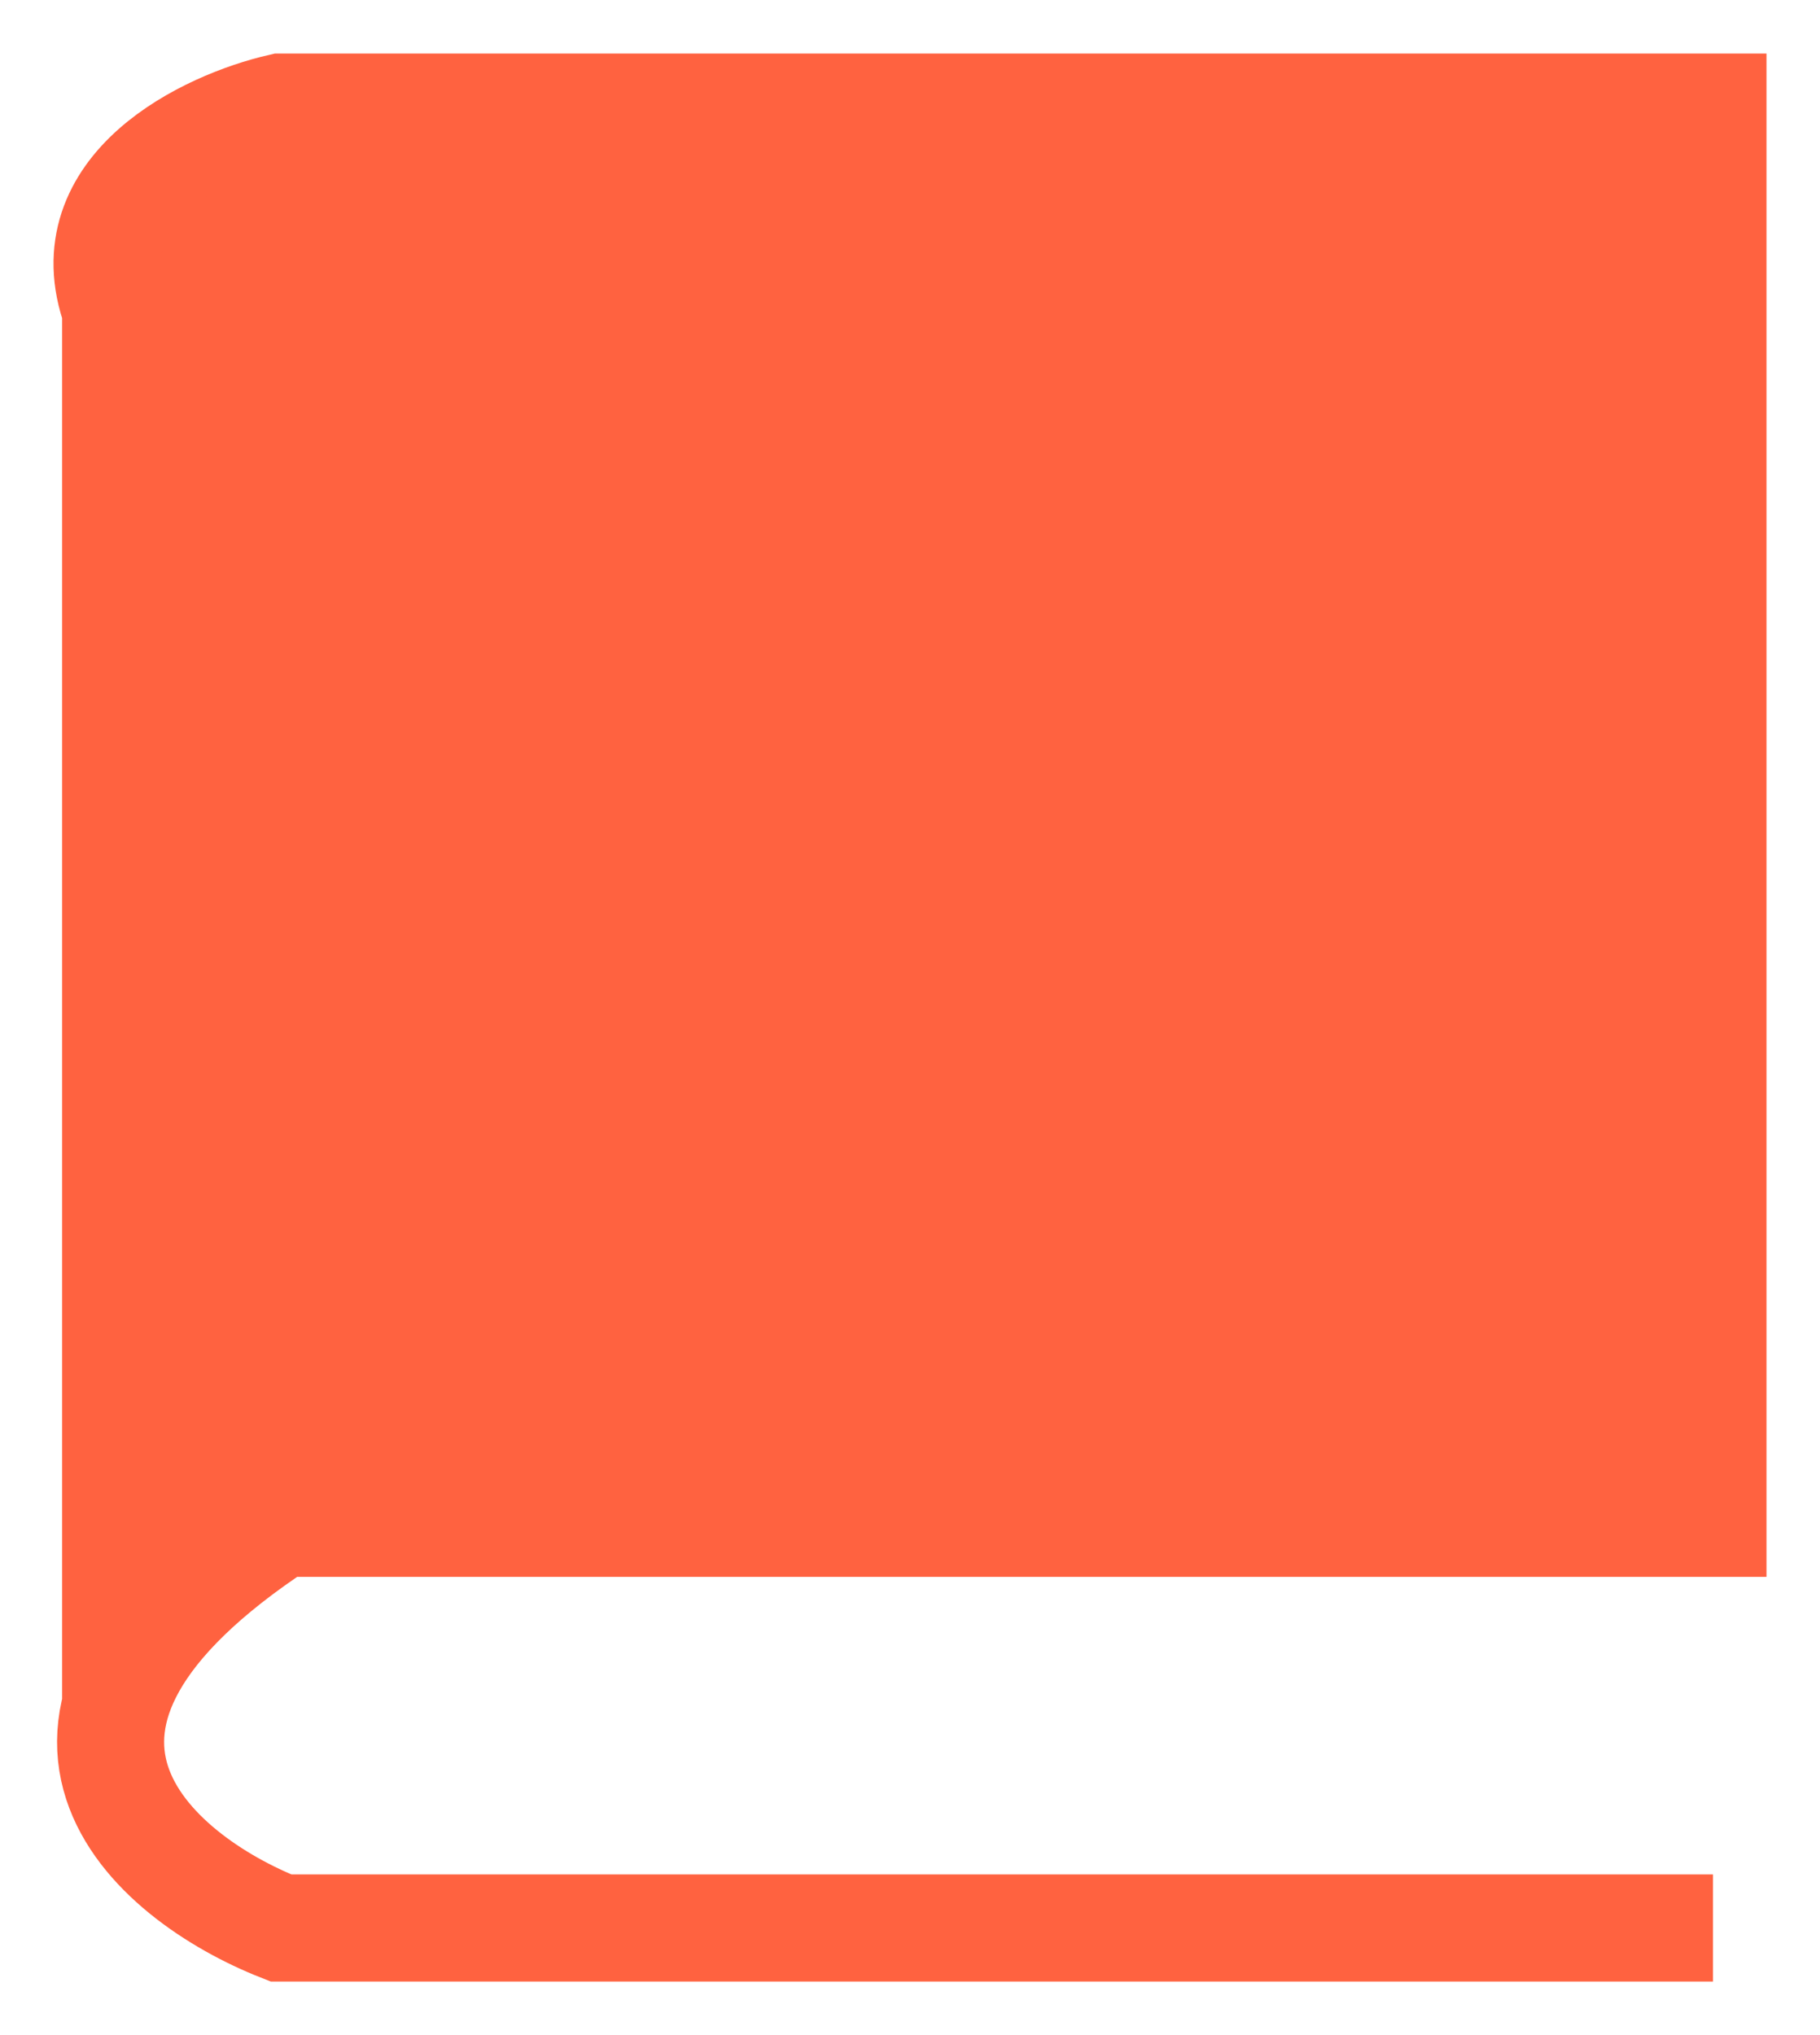 <svg width="17" height="19" viewBox="0 0 17 19" fill="none" xmlns="http://www.w3.org/2000/svg">
<path d="M16 14.222H2.624C2.212 14.222 1.423 14.852 1.08 15.167L1.08 2.889C0.669 1.756 1.938 1.157 2.624 1H16V14.222Z" fill="#FF6240"/>
<path d="M16 18H2.624C1.423 17.528 -0.257 16.111 2.624 14.222M2.624 14.222H16V1H2.624C1.938 1.157 0.669 1.756 1.08 2.889L1.08 15.167C1.423 14.852 2.212 14.222 2.624 14.222Z" stroke="#FF6240"/>
</svg>
